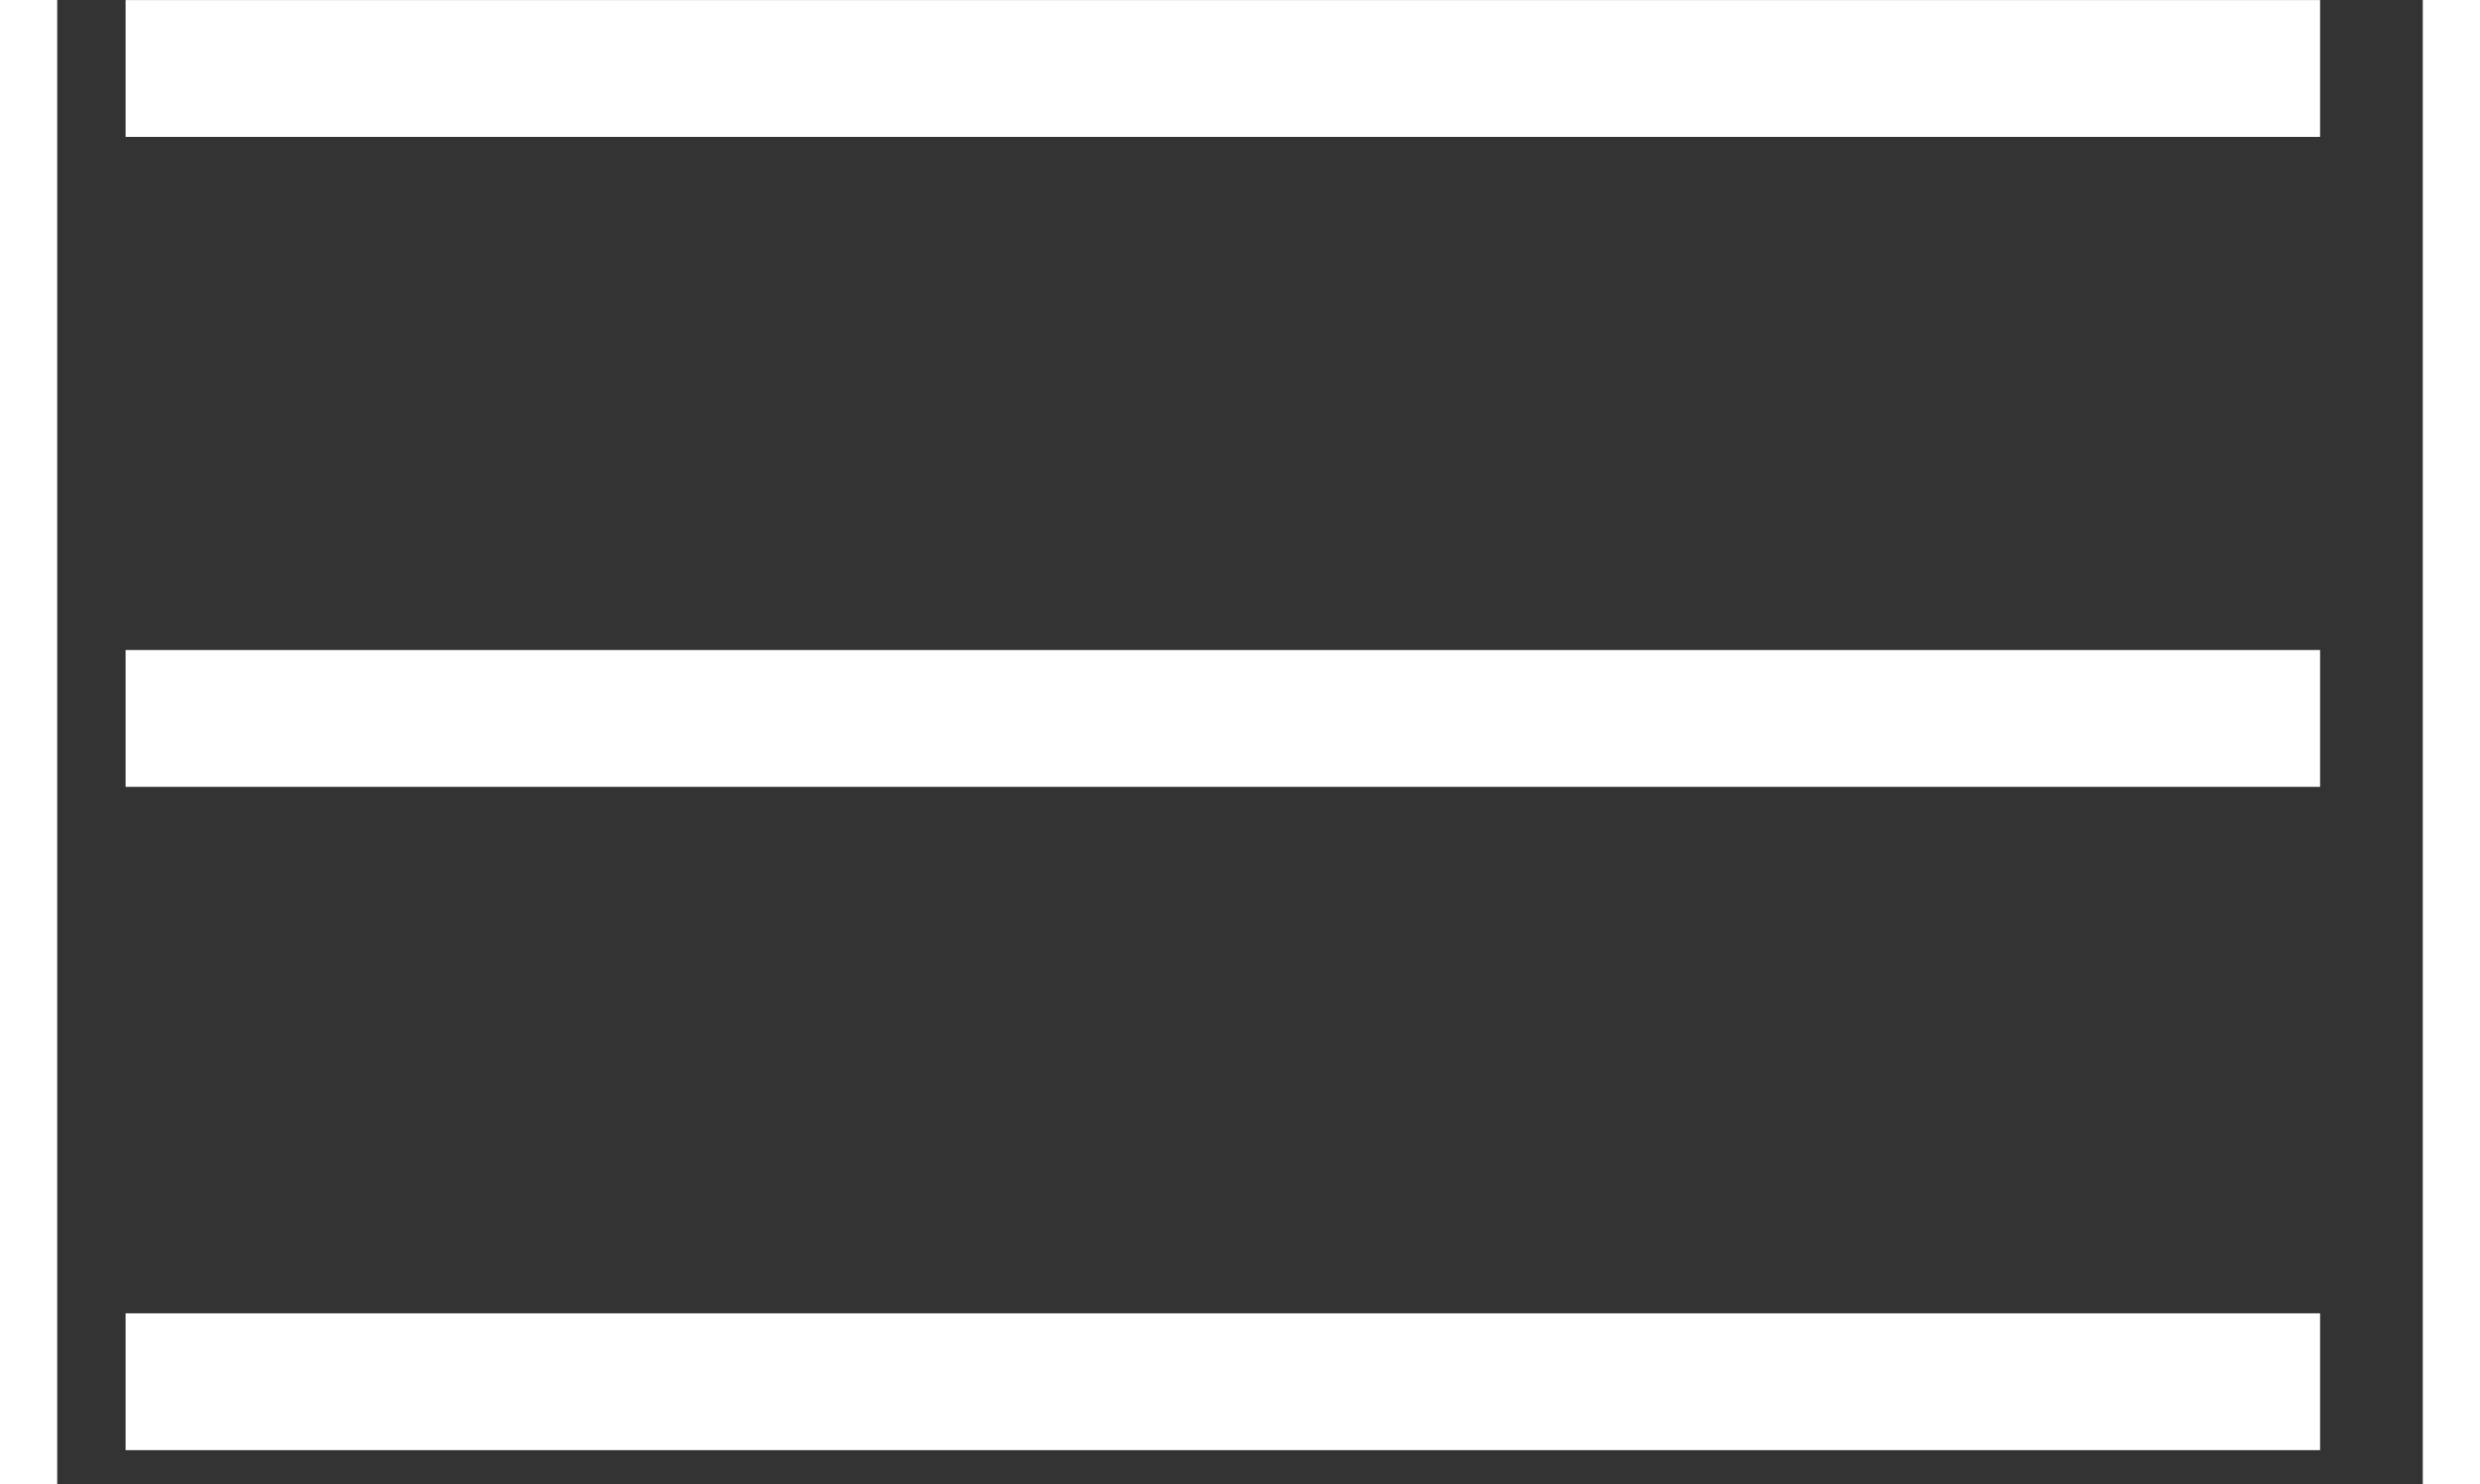 <?xml version="1.0" encoding="UTF-8" standalone="no"?>
<!DOCTYPE svg PUBLIC "-//W3C//DTD SVG 1.1//EN" "http://www.w3.org/Graphics/SVG/1.1/DTD/svg11.dtd">
<svg version="1.1" xmlns="http://www.w3.org/2000/svg" xmlns:xlink="http://www.w3.org/1999/xlink" preserveAspectRatio="xMidYMid meet" viewBox="100.441 117.528 69.151 43.396" width="64.15" height="38.4"><rect x="100.441" y="117.528" width="69.151" height="43.396" fill="#333333" stroke="none"/><defs><path d="M102.44 119.53L166.59 119.53L102.44 119.53Z" id="abbCP7HVS"></path><path d="M102.44 138.53L166.59 138.53L102.44 138.53Z" id="a1DAkBXyO9"></path><path d="M102.44 157.92L166.59 157.92L102.44 157.92Z" id="a1gtKHO4F"></path></defs><g><g><g><use xlink:href="#abbCP7HVS" opacity="1" fill-opacity="0" stroke="#ffffff" stroke-width="4" stroke-opacity="1"></use></g></g><g><g><use xlink:href="#a1DAkBXyO9" opacity="1" fill-opacity="0" stroke="#ffffff" stroke-width="4" stroke-opacity="1"></use></g></g><g><g><use xlink:href="#a1gtKHO4F" opacity="1" fill-opacity="0" stroke="#ffffff" stroke-width="4" stroke-opacity="1"></use></g></g></g></svg>